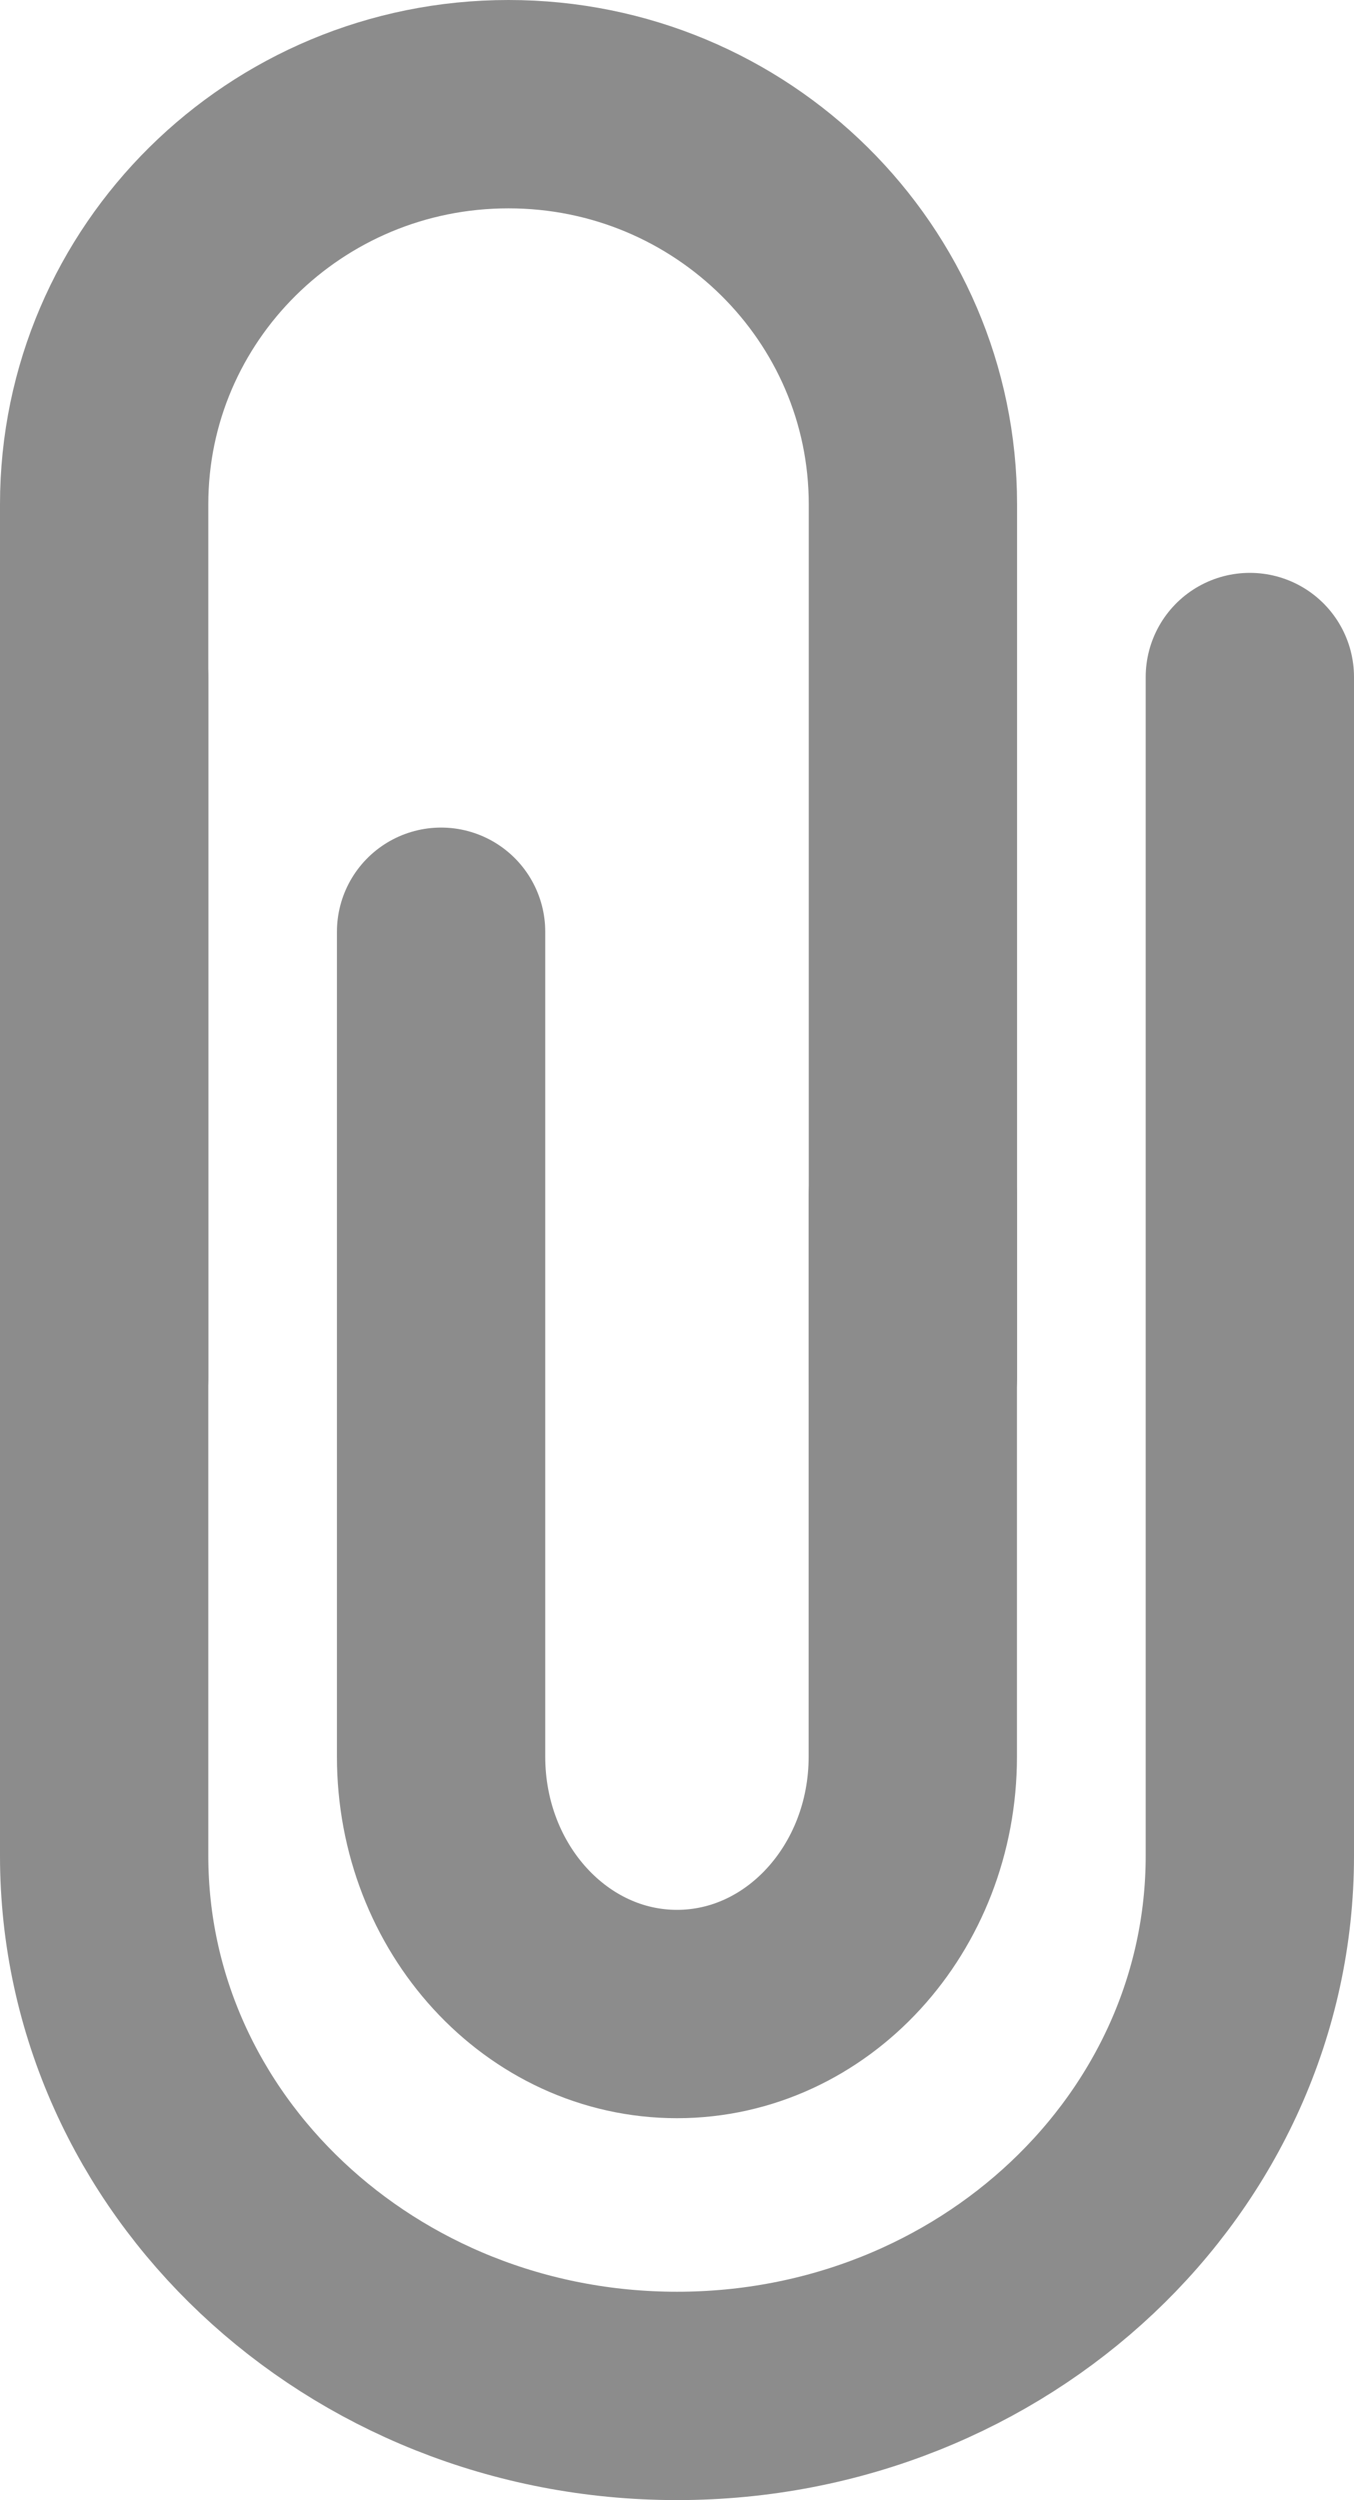 <svg width="13" height="24" viewBox="0 0 13 24" fill="none" xmlns="http://www.w3.org/2000/svg">
<path d="M12 6.499V17.814C12 20.677 9.538 22.999 6.5 22.999C3.462 22.999 1 20.677 1 17.814V6.499" stroke="#8C8C8C" stroke-width="2" stroke-linecap="round" stroke-linejoin="round"/>
<path d="M1 13.222L1 4.841C1 2.72 2.738 1 4.882 1C7.026 1 8.765 2.72 8.765 4.841L8.765 13.222" stroke="#8C8C8C" stroke-width="2" stroke-linecap="round" stroke-linejoin="round"/>
<path d="M8.764 11.476V16.863C8.764 18.227 7.75 19.333 6.5 19.333C5.249 19.333 4.235 18.227 4.235 16.863L4.235 8.944" stroke="#8C8C8C" stroke-width="2" stroke-linecap="round" stroke-linejoin="round"/>
</svg>

